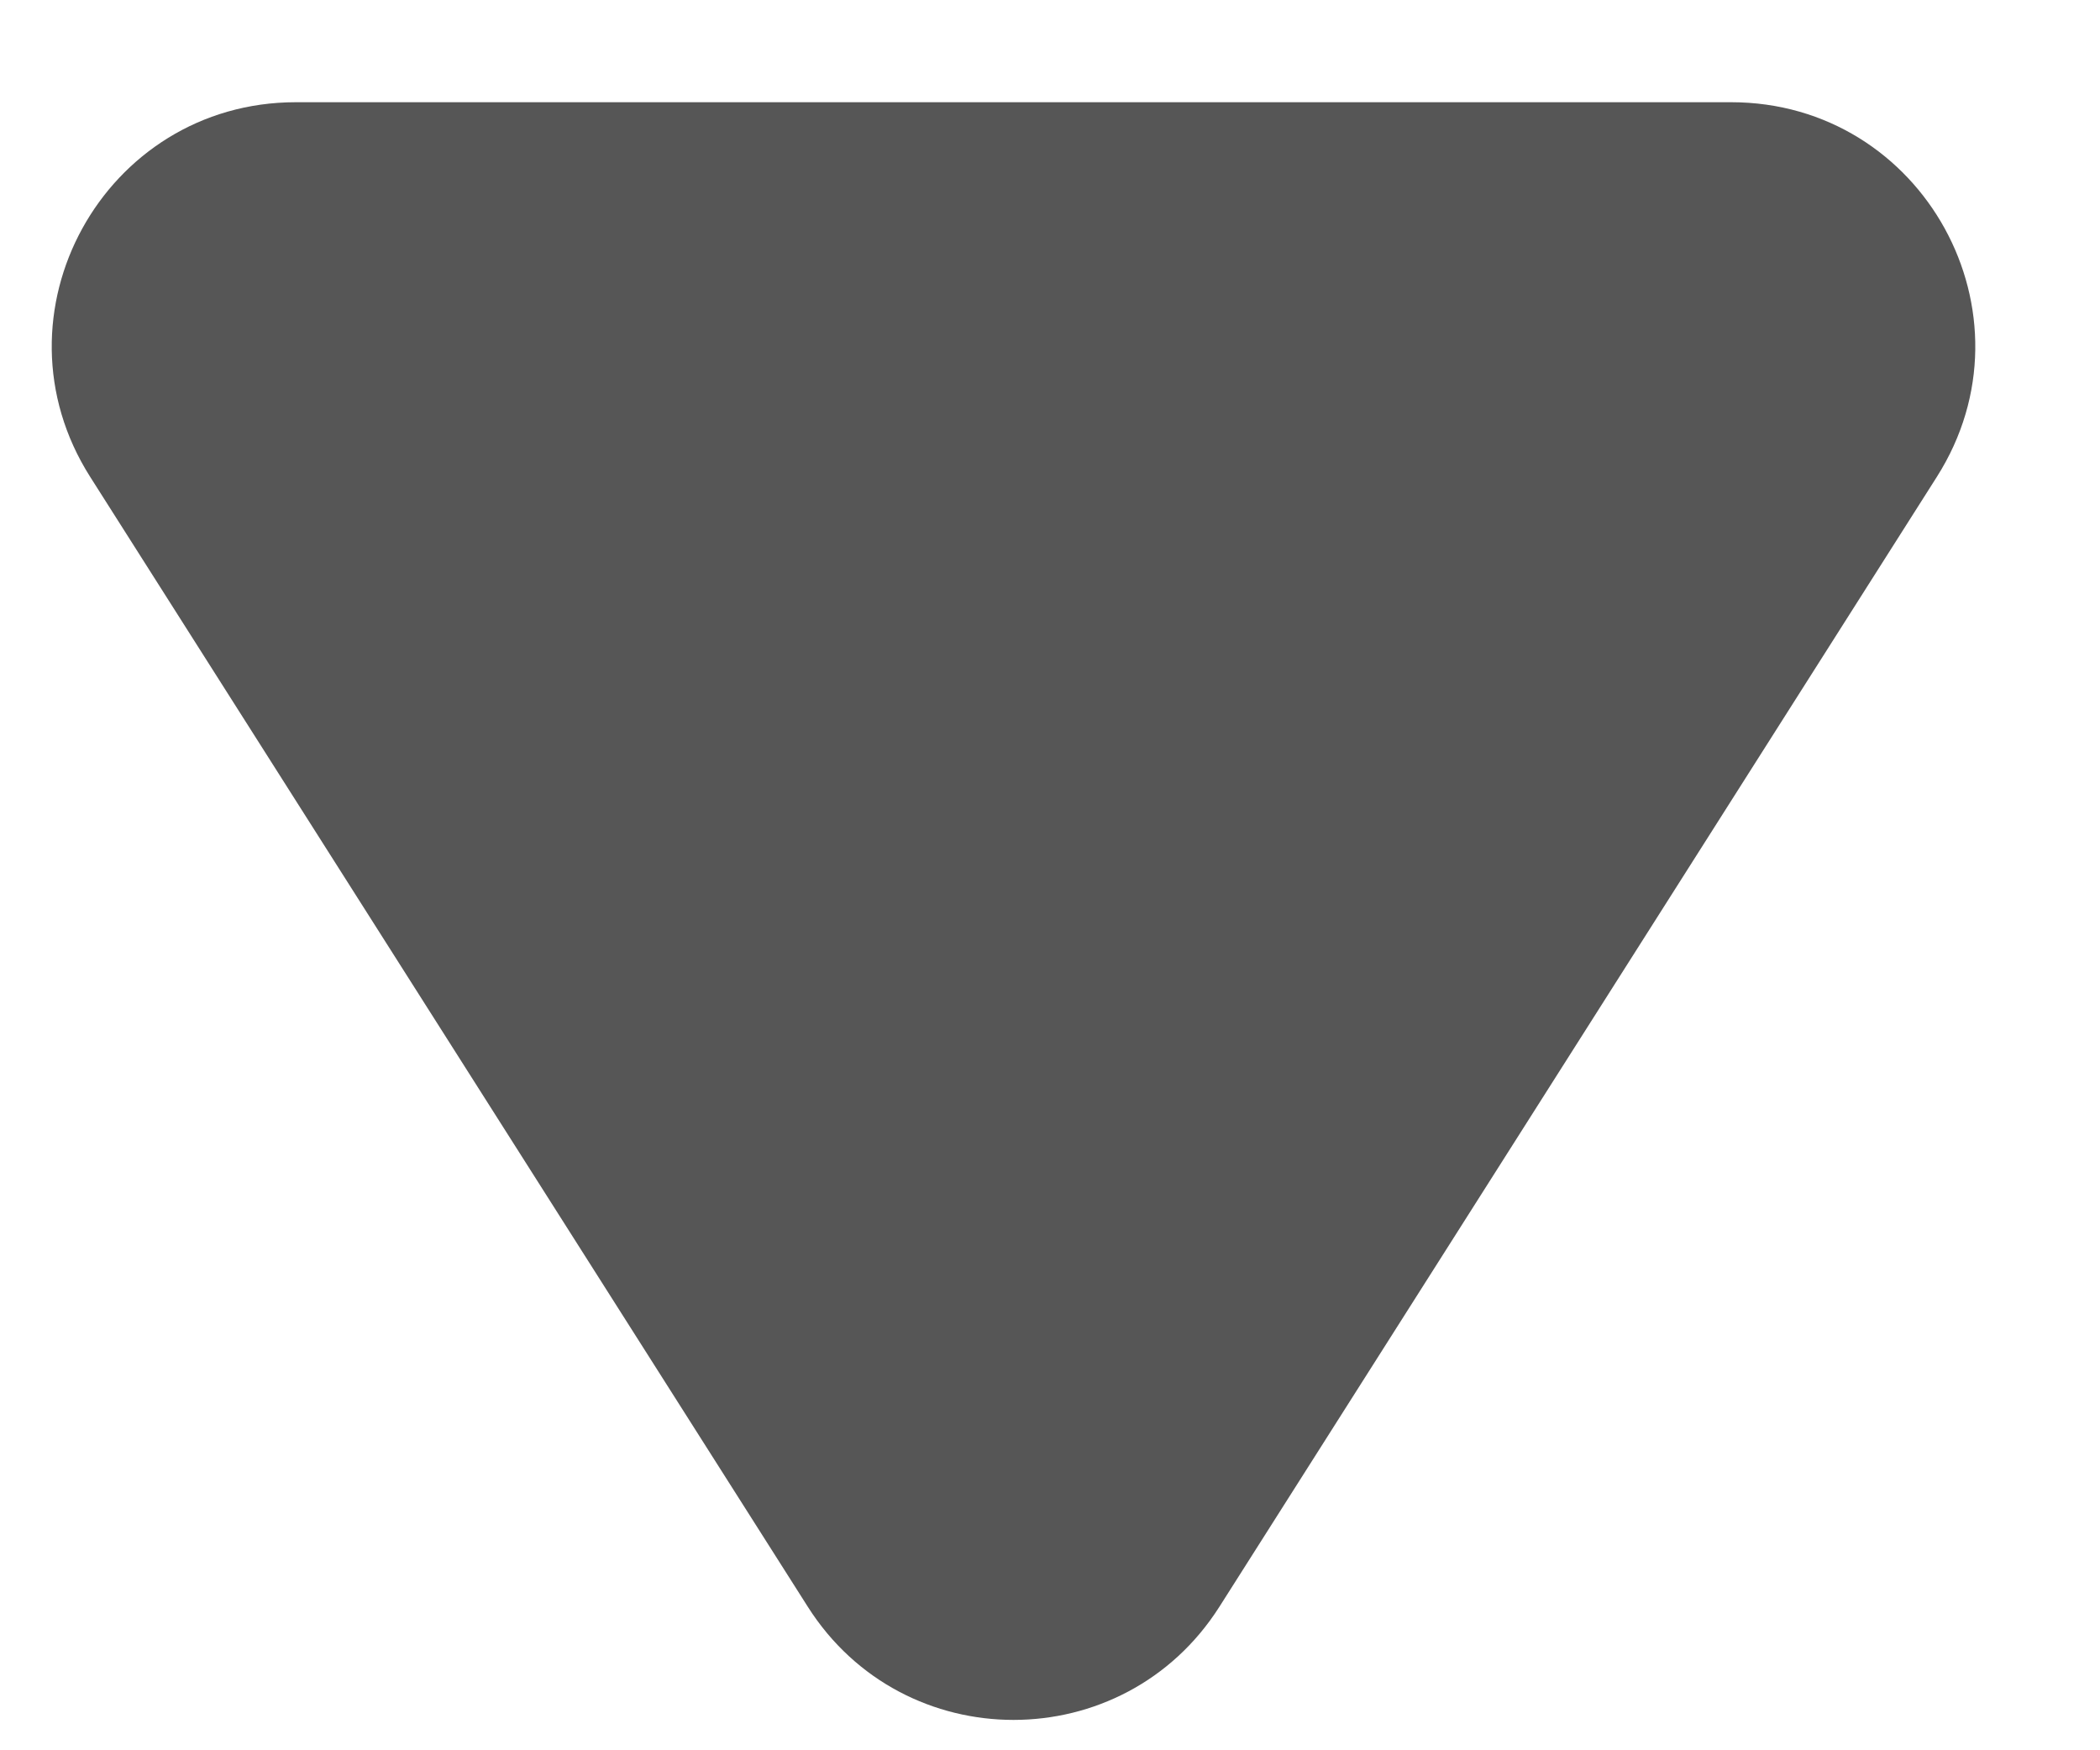 <svg width="12" height="10" viewBox="0 0 12 10" fill="none" xmlns="http://www.w3.org/2000/svg">
<path d="M6.968 9.18C6.42 10.042 5.163 10.042 4.616 9.18L0.515 2.724C-0.074 1.796 0.592 0.584 1.691 0.584L9.892 0.584C10.991 0.584 11.657 1.796 11.068 2.724L6.968 9.18Z" fill="#565656"/>
</svg>
